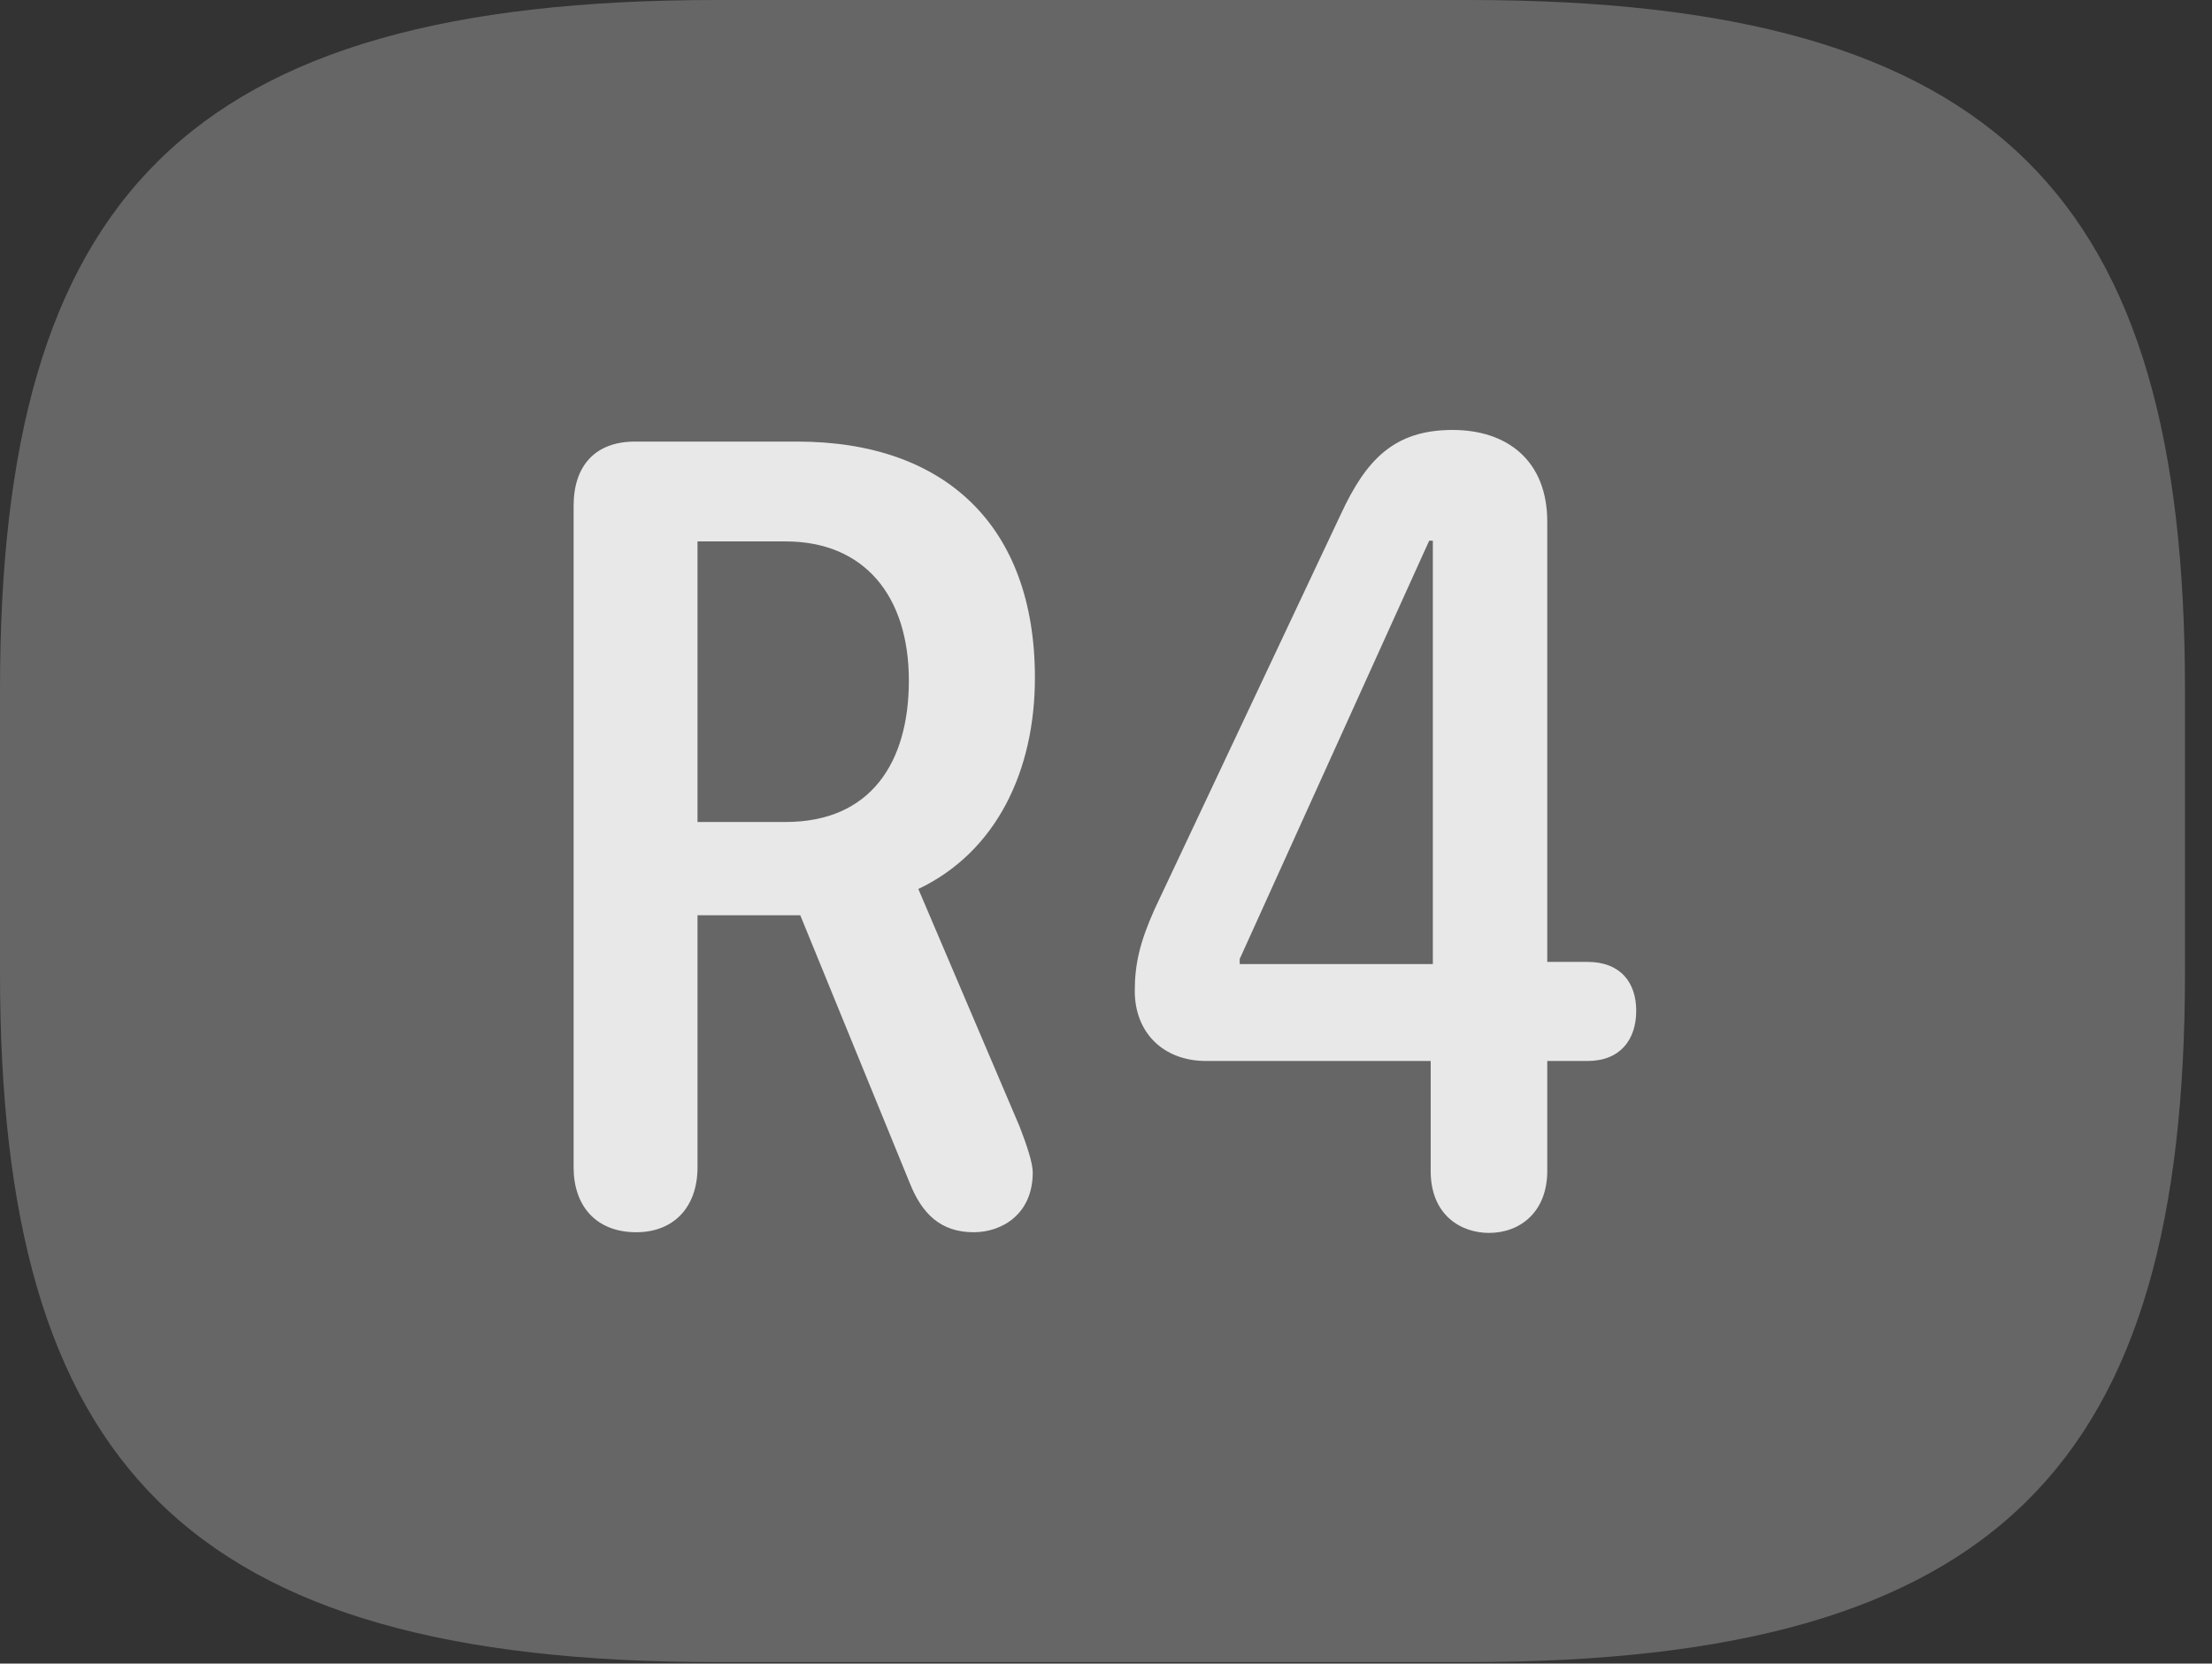 <?xml version="1.0" encoding="UTF-8"?>
<!--Generator: Apple Native CoreSVG 232.5-->
<!DOCTYPE svg
PUBLIC "-//W3C//DTD SVG 1.1//EN"
       "http://www.w3.org/Graphics/SVG/1.1/DTD/svg11.dtd">
<svg version="1.1" xmlns="http://www.w3.org/2000/svg" xmlns:xlink="http://www.w3.org/1999/xlink" width="29.639" height="22.295">
 <rect width="100%" height="100%" fill="#333333" stroke="none"/>
 <g>
  <rect height="22.295" opacity="0" width="29.639" x="0" y="0"/>
  <path d="M9.6 22.275L19.678 22.275C26.816 22.275 29.277 19.609 29.277 13.037L29.277 9.238C29.277 2.666 26.816 0 19.678 0L9.6 0C2.461 0 0 2.666 0 9.238L0 13.037C0 19.609 2.461 22.275 9.6 22.275Z" fill="#ffffff" fill-opacity="0.25"/>
  <path d="M8.525 16.514C7.988 16.514 7.686 16.162 7.686 15.645L7.686 6.777C7.686 6.24 7.979 5.918 8.506 5.918L10.684 5.918C12.666 5.918 13.867 7.051 13.867 9.082C13.867 10.332 13.35 11.416 12.305 11.914L13.662 15.098C13.76 15.352 13.838 15.586 13.838 15.713C13.838 16.27 13.428 16.514 13.047 16.514C12.607 16.514 12.354 16.27 12.188 15.85L10.723 12.266L9.346 12.266L9.346 15.645C9.346 16.172 9.033 16.514 8.525 16.514ZM9.346 11.016L10.527 11.016C11.67 11.016 12.178 10.215 12.178 9.121C12.178 7.988 11.582 7.256 10.527 7.256L9.346 7.256ZM19.951 16.523C19.58 16.523 19.17 16.289 19.17 15.693L19.17 14.219L16.162 14.219C15.586 14.219 15.205 13.838 15.205 13.281C15.205 12.92 15.273 12.627 15.469 12.188L17.969 6.885C18.301 6.172 18.672 5.762 19.463 5.762C20.195 5.762 20.732 6.172 20.732 6.992L20.732 12.891L21.27 12.891C21.719 12.891 21.924 13.174 21.924 13.545C21.924 13.935 21.709 14.219 21.27 14.219L20.732 14.219L20.732 15.693C20.732 16.24 20.371 16.523 19.951 16.523ZM19.199 12.92L19.199 7.246L19.15 7.246L16.611 12.852L16.611 12.92Z" fill="#ffffff" fill-opacity="0.85"/>
 </g>
</svg>
